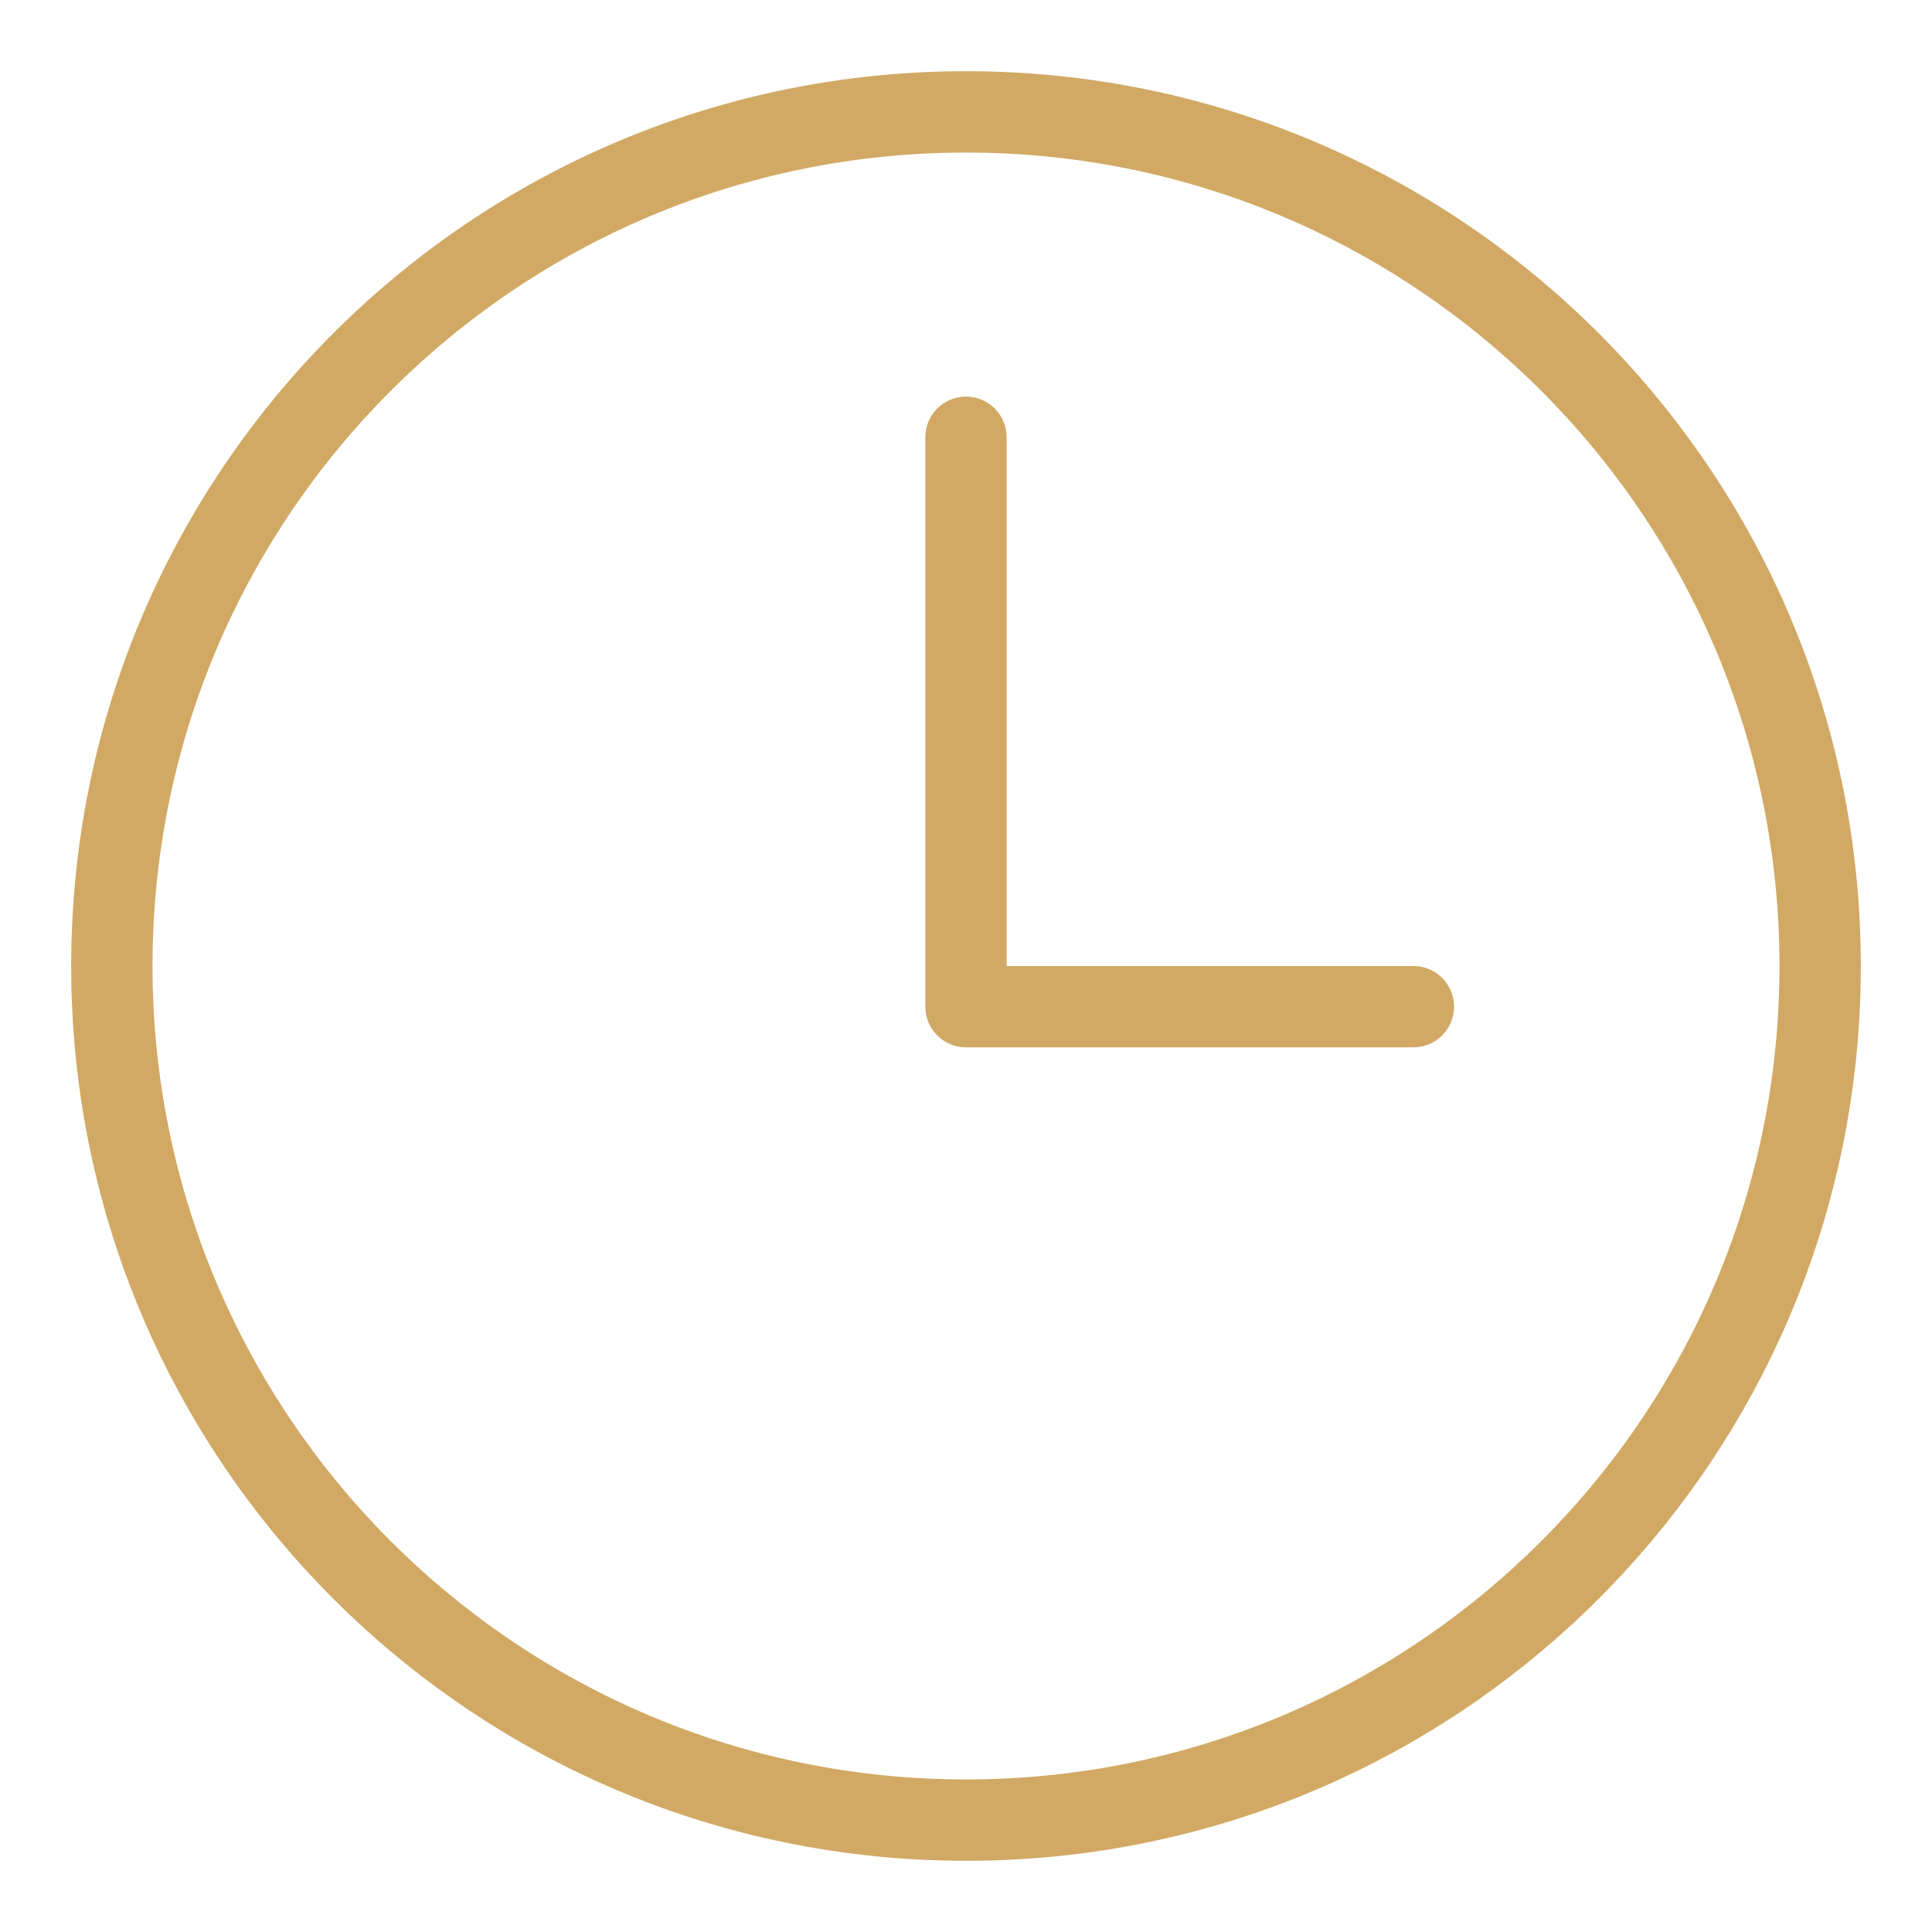 <?xml version="1.0" standalone="no"?><!DOCTYPE svg PUBLIC "-//W3C//DTD SVG 1.1//EN" "http://www.w3.org/Graphics/SVG/1.1/DTD/svg11.dtd"><svg t="1599553977989" class="icon" viewBox="0 0 1024 1024" version="1.1" xmlns="http://www.w3.org/2000/svg" p-id="9722" data-spm-anchor-id="a313x.7781069.0.i12" xmlns:xlink="http://www.w3.org/1999/xlink" width="32" height="32"><defs><style type="text/css"></style></defs><path d="M511.998 37.742C250.059 37.742 37.724 250.074 37.724 512c0 261.928 212.337 474.257 474.274 474.257 261.937 0 474.277-212.329 474.277-474.257 0-261.927-212.34-474.258-474.277-474.258z m0 905.401C273.87 943.144 80.837 750.099 80.837 512c0-238.14 193.033-431.143 431.161-431.143S943.157 273.862 943.157 512c0 238.096-193.033 431.144-431.159 431.144z m237.139-431.142H533.553V231.759c0-11.914-9.661-21.557-21.557-21.557-11.895 0-21.558 9.641-21.558 21.557v301.798c0 11.895 9.665 21.557 21.558 21.557h237.139c11.894 0 21.558-9.663 21.558-21.557-0.002-11.912-9.665-21.555-21.558-21.555z" p-id="9723" fill="#d1a964"></path></svg>